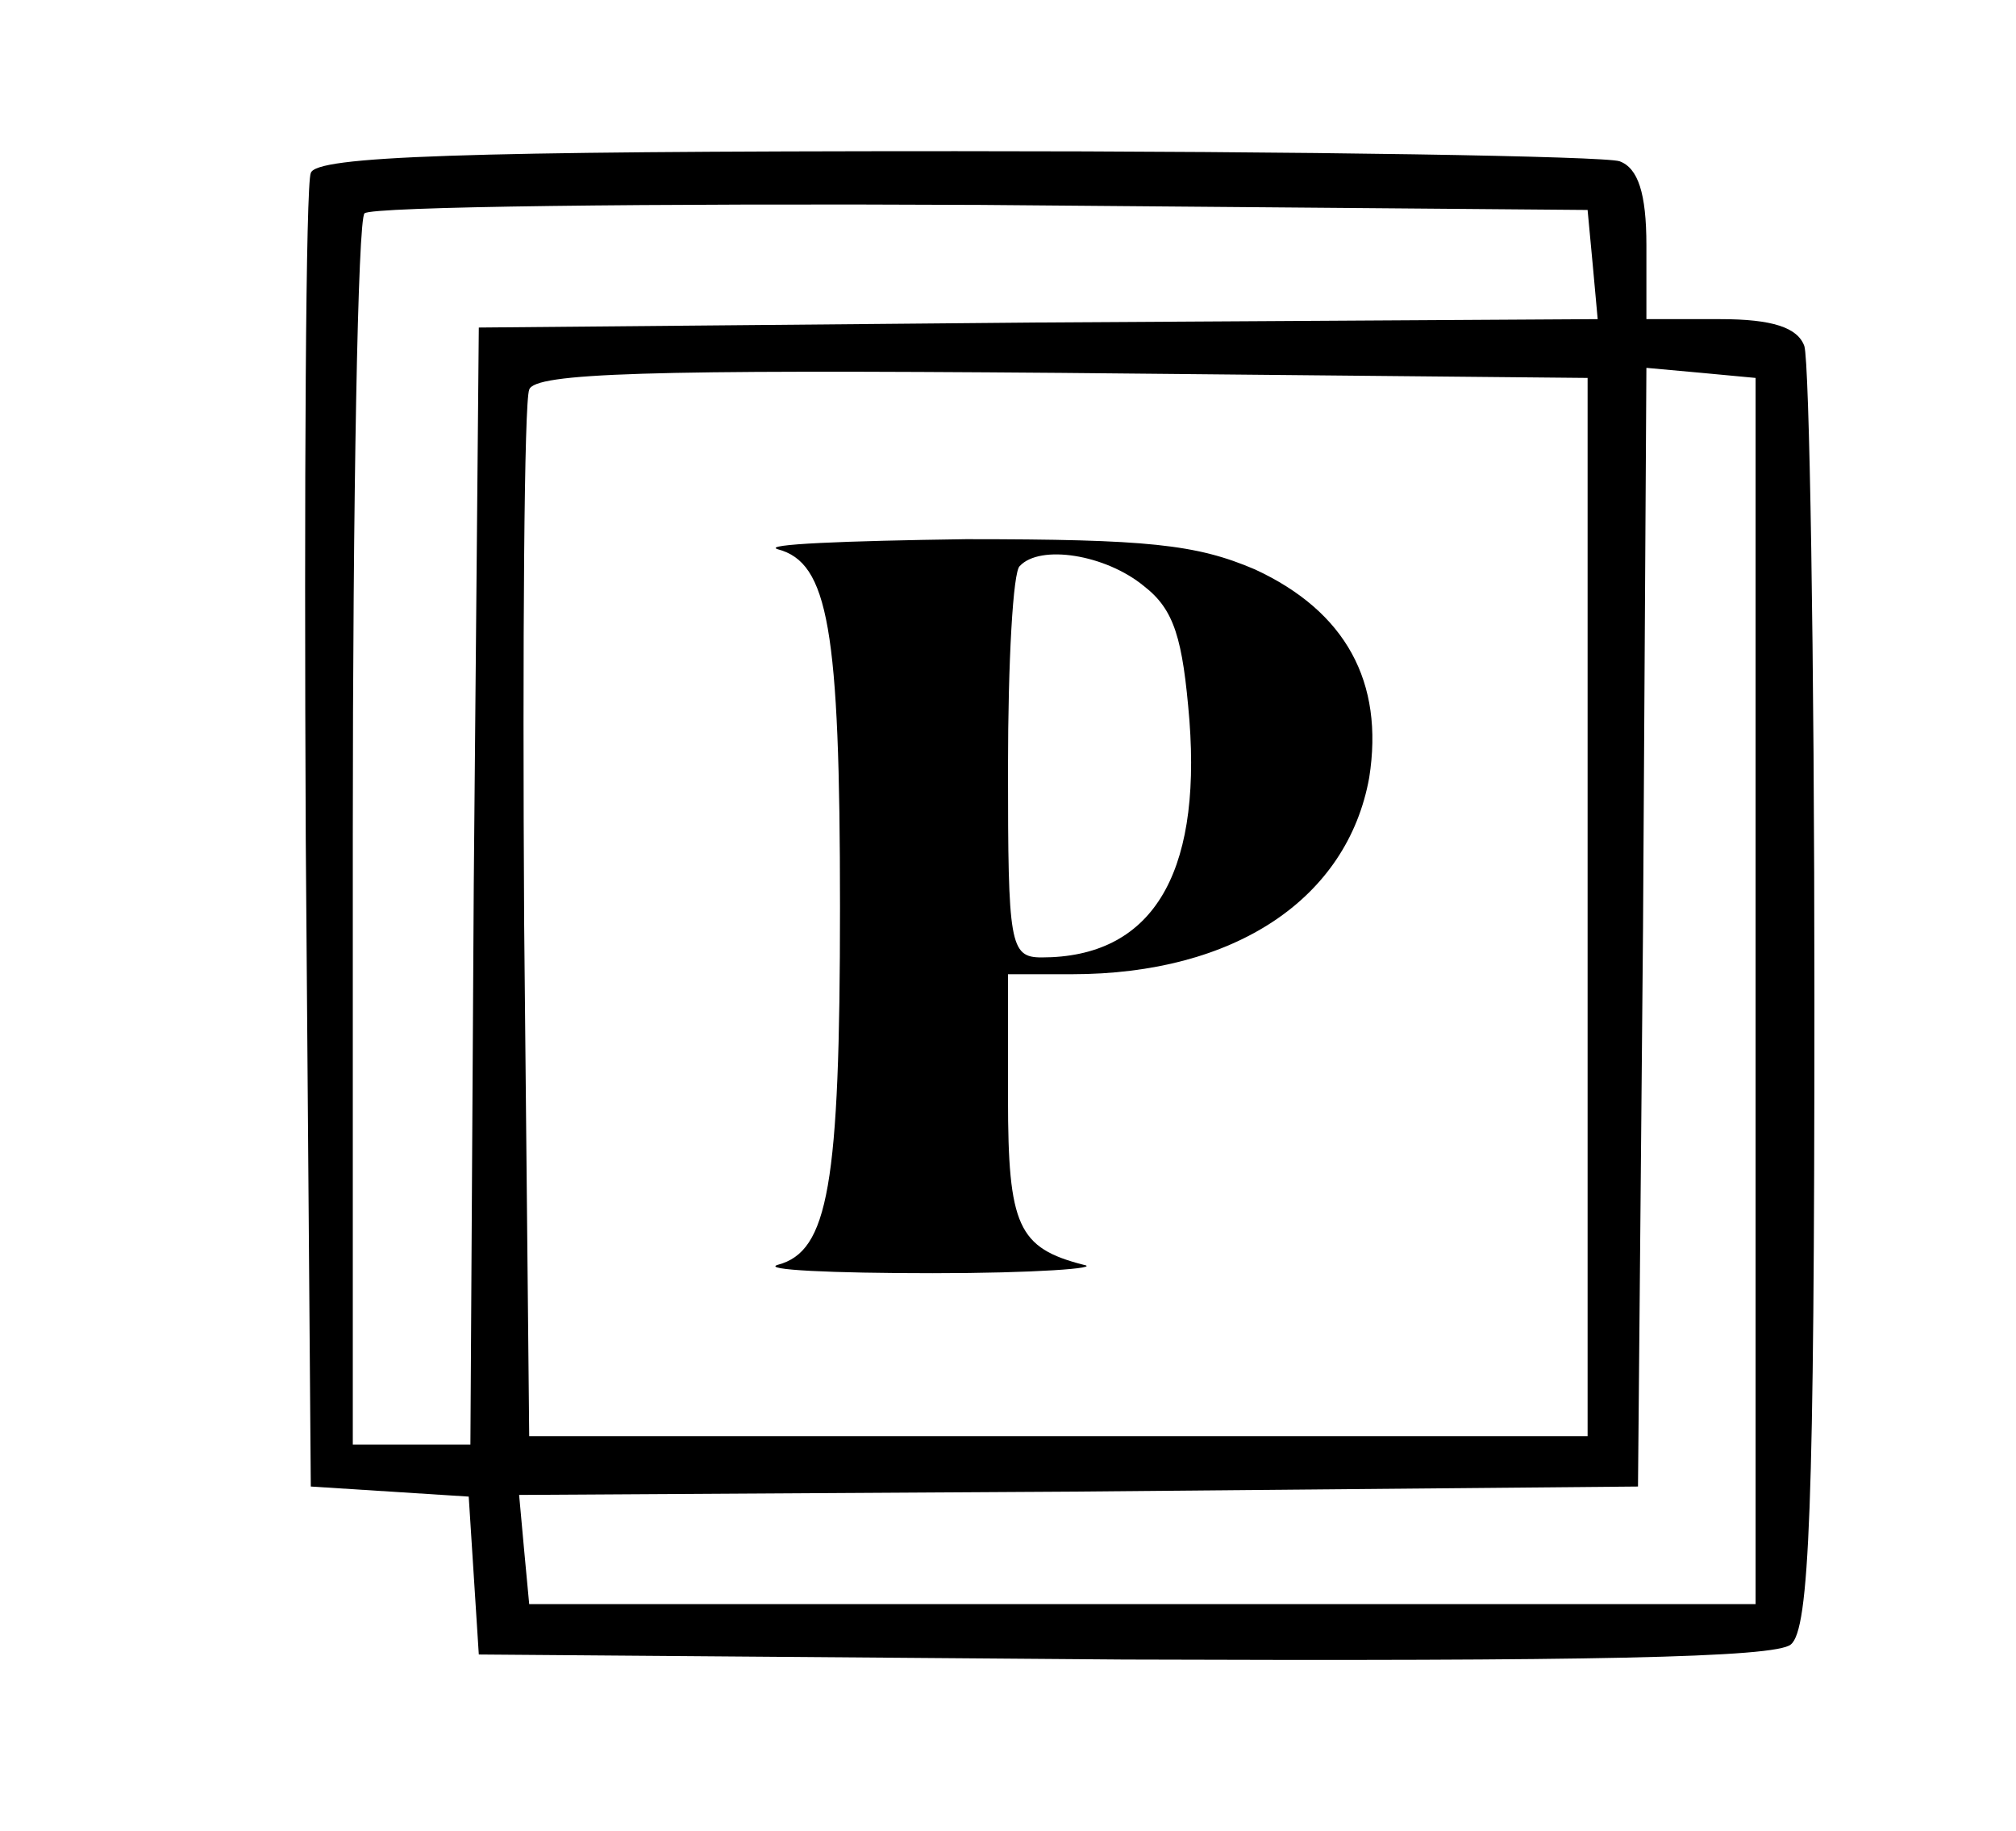 <?xml version="1.0" standalone="no"?>
<!DOCTYPE svg PUBLIC "-//W3C//DTD SVG 20010904//EN"
 "http://www.w3.org/TR/2001/REC-SVG-20010904/DTD/svg10.dtd">
<svg version="1.0" xmlns="http://www.w3.org/2000/svg"
 width="120pt" height="109pt" viewBox="0 0 120 109"
 preserveAspectRatio="xMidYMid meet">

<g transform="translate(0,109) scale(0.1,-0.1)"
fill="#000000" stroke="none">
<path d="M185 987 c-3 -6 -4 -185 -3 -397 l3 -385 47 -3 47 -3 3 -47 3 -47
384 -3 c275 -1 388 1 397 9 11 9 14 81 14 384 0 206 -3 380 -6 389 -4 11 -19
16 -50 16 l-44 0 0 44 c0 31 -5 46 -16 50 -9 3 -186 6 -395 6 -295 0 -381 -3
-384 -13z m763 -54 l3 -33 -333 -2 -333 -3 -3 -332 -2 -333 -35 0 -35 0 0 363
c0 200 3 367 7 370 4 4 169 6 367 5 l361 -3 3 -32z m-3 -383 l0 -315 -315 0
-315 0 -3 305 c-1 168 0 311 3 318 3 10 71 12 317 10 l313 -3 0 -315z m100
-50 l0 -365 -365 0 -365 0 -3 32 -3 33 333 2 333 3 3 333 2 333 33 -3 32 -3 0
-365z"/>
<path d="M463 763 c30 -8 37 -47 37 -213 0 -166 -7 -205 -37 -213 -10 -3 32
-5 92 -5 61 0 101 3 90 5 -39 10 -45 23 -45 99 l0 74 38 0 c97 0 164 45 177
117 9 57 -14 99 -68 124 -35 15 -64 18 -172 18 -72 -1 -122 -3 -112 -6z m218
-22 c18 -14 23 -31 27 -80 7 -93 -23 -141 -88 -141 -19 0 -20 8 -20 113 0 63
3 117 7 120 12 13 51 7 74 -12z"/>
</g>
</svg>

